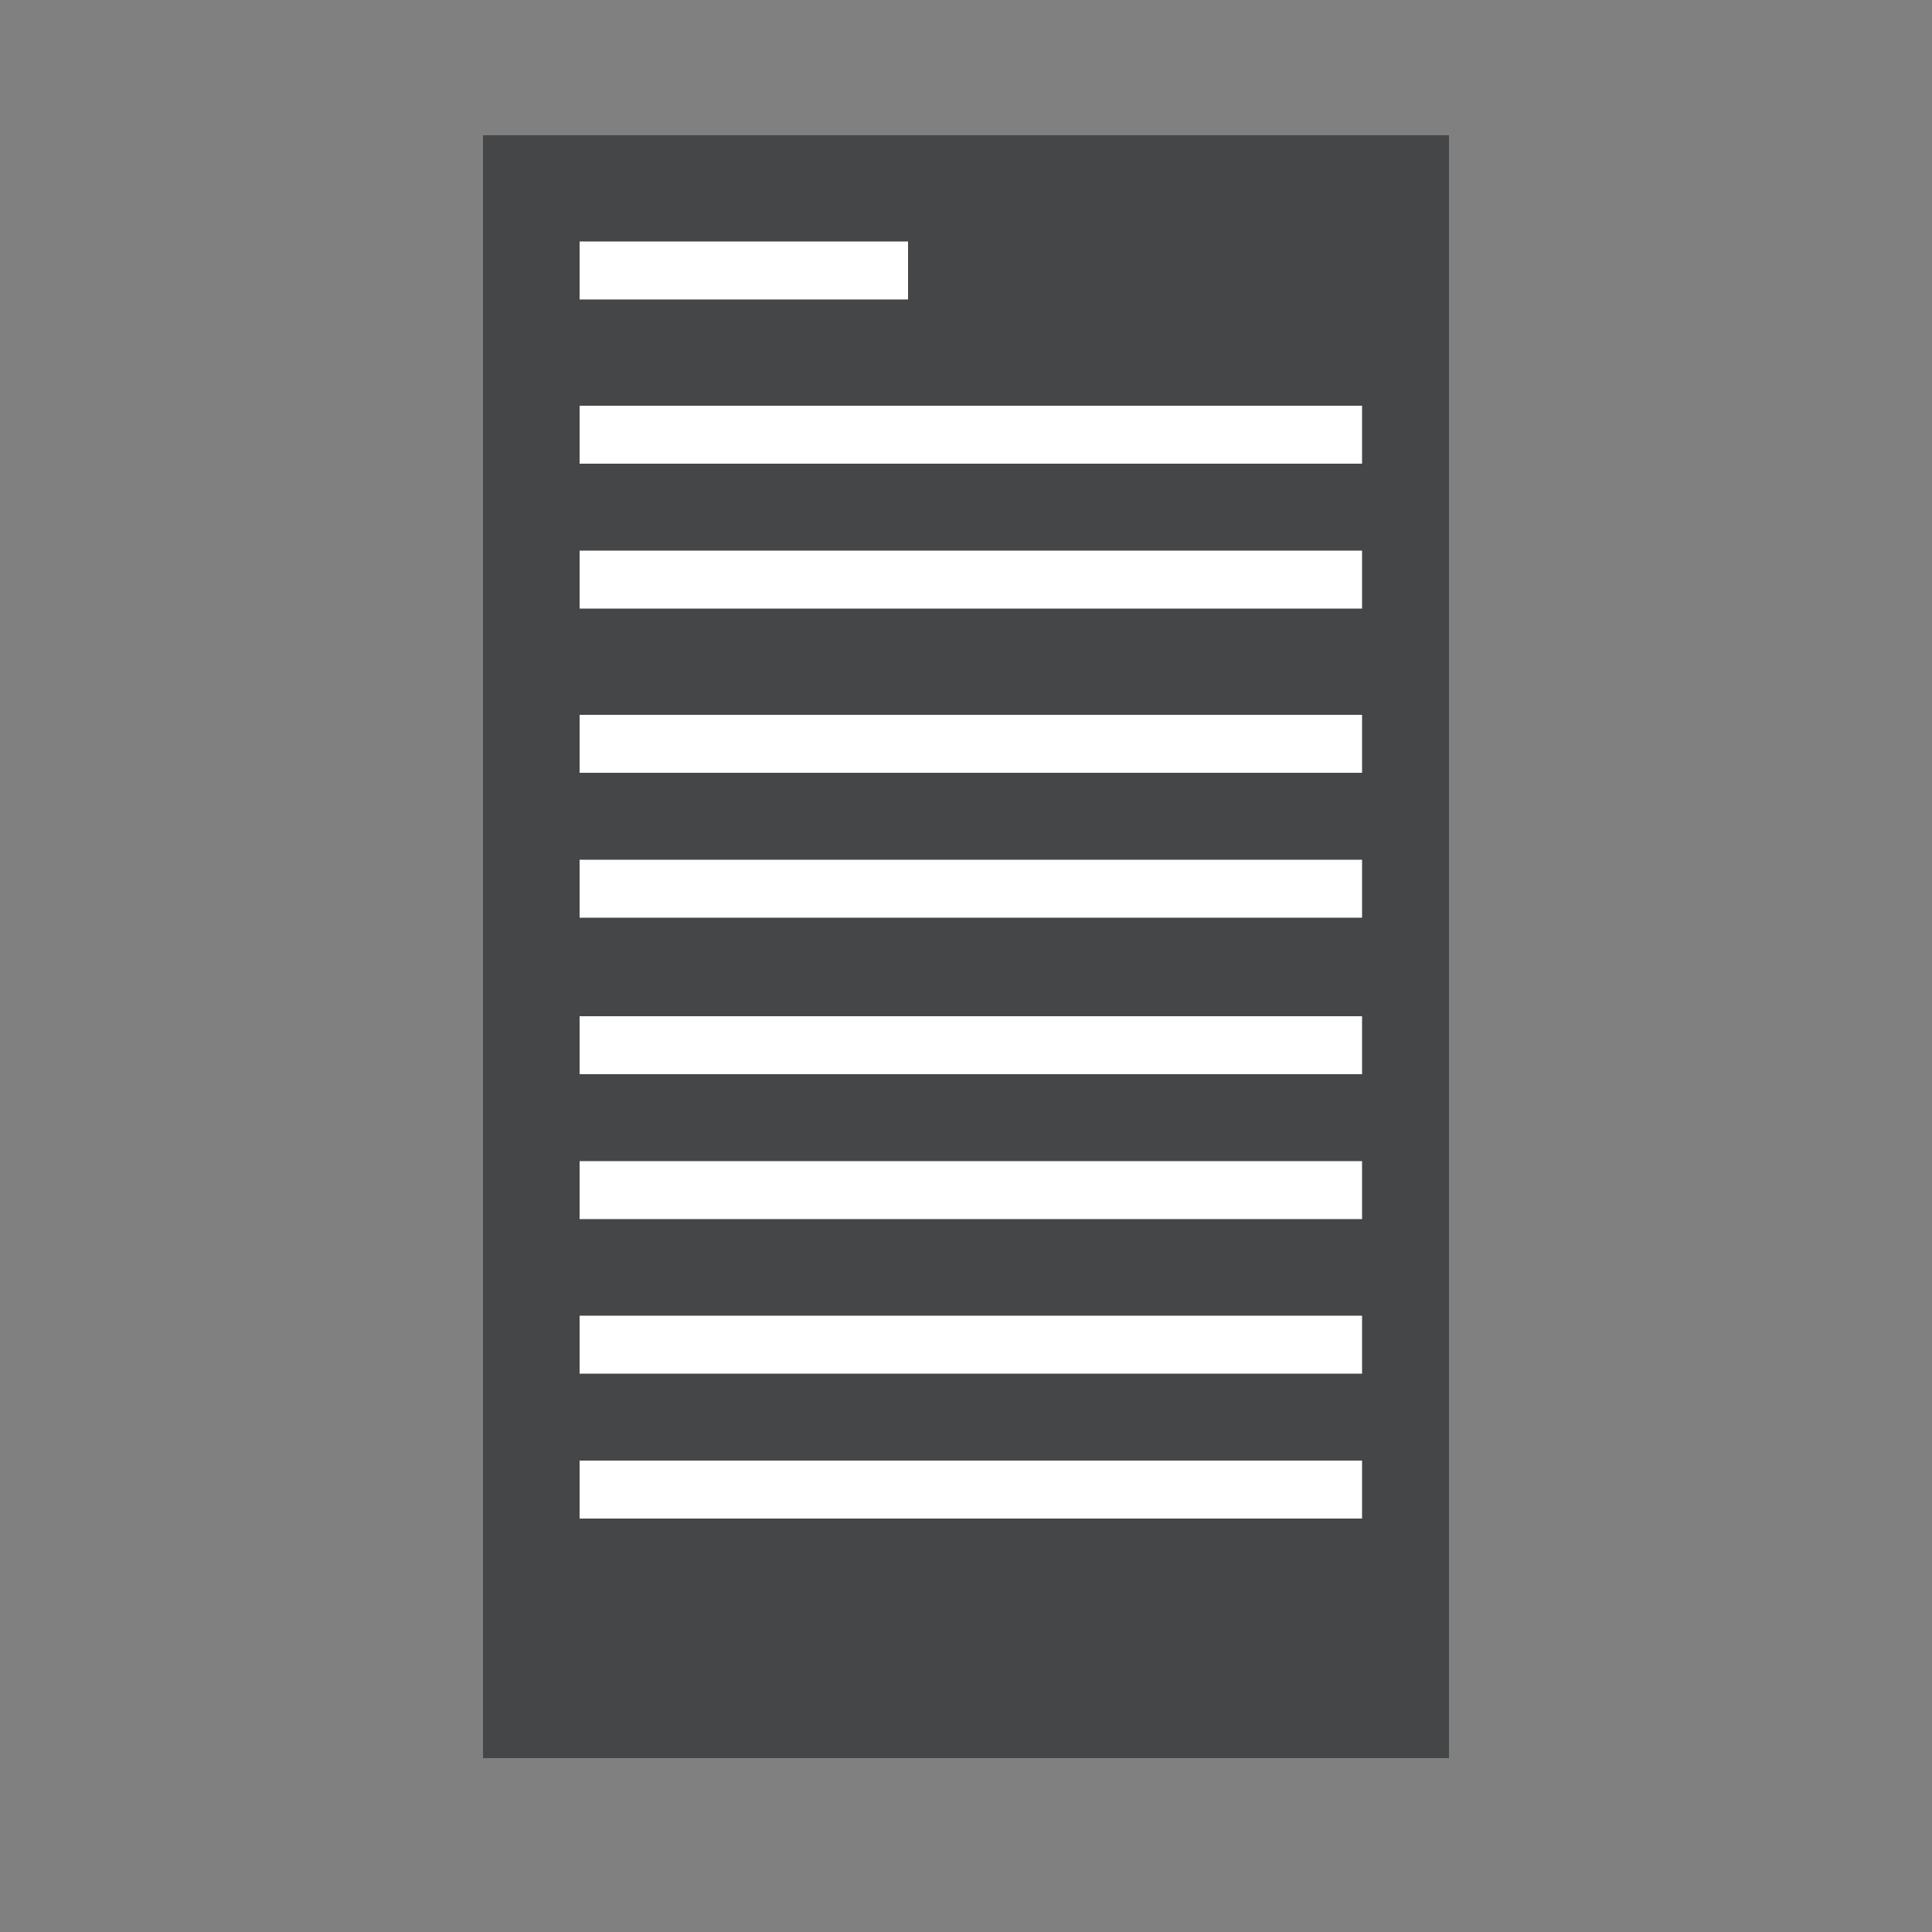 <?xml version="1.0" encoding="utf-8"?>
<!-- Generator: Adobe Illustrator 21.0.0, SVG Export Plug-In . SVG Version: 6.00 Build 0)  -->
<svg version="1.1" id="Слой_1" xmlns="http://www.w3.org/2000/svg" xmlns:xlink="http://www.w3.org/1999/xlink" x="0px" y="0px"
	 viewBox="0 0 100 100" style="enable-background:new 0 0 100 100;" xml:space="preserve">
<rect x="0" y="0" width="100" height="100" fill="#808080" stroke="none"/>
<style type="text/css">
	.st0{fill:#454647;}
	.st1{fill:#FFFFFF;stroke:#FFFFFF;stroke-width:3;stroke-miterlimit:10;}
</style>
<rect x="25" y="7" class="st0" width="50" height="84"/>
<line class="st1" x1="30" y1="14" x2="47" y2="14"/>
<line class="st1" x1="30" y1="22.5" x2="70.5" y2="22.5"/>
<line class="st1" x1="30" y1="30" x2="70.5" y2="30"/>
<line class="st1" x1="30" y1="38.5" x2="70.5" y2="38.5"/>
<line class="st1" x1="30" y1="46" x2="70.5" y2="46"/>
<line class="st1" x1="30" y1="54.1" x2="70.5" y2="54.1"/>
<line class="st1" x1="30" y1="61.6" x2="70.5" y2="61.6"/>
<line class="st1" x1="30" y1="69.6" x2="70.5" y2="69.6"/>
<line class="st1" x1="30" y1="77.1" x2="70.5" y2="77.1"/>
</svg>
